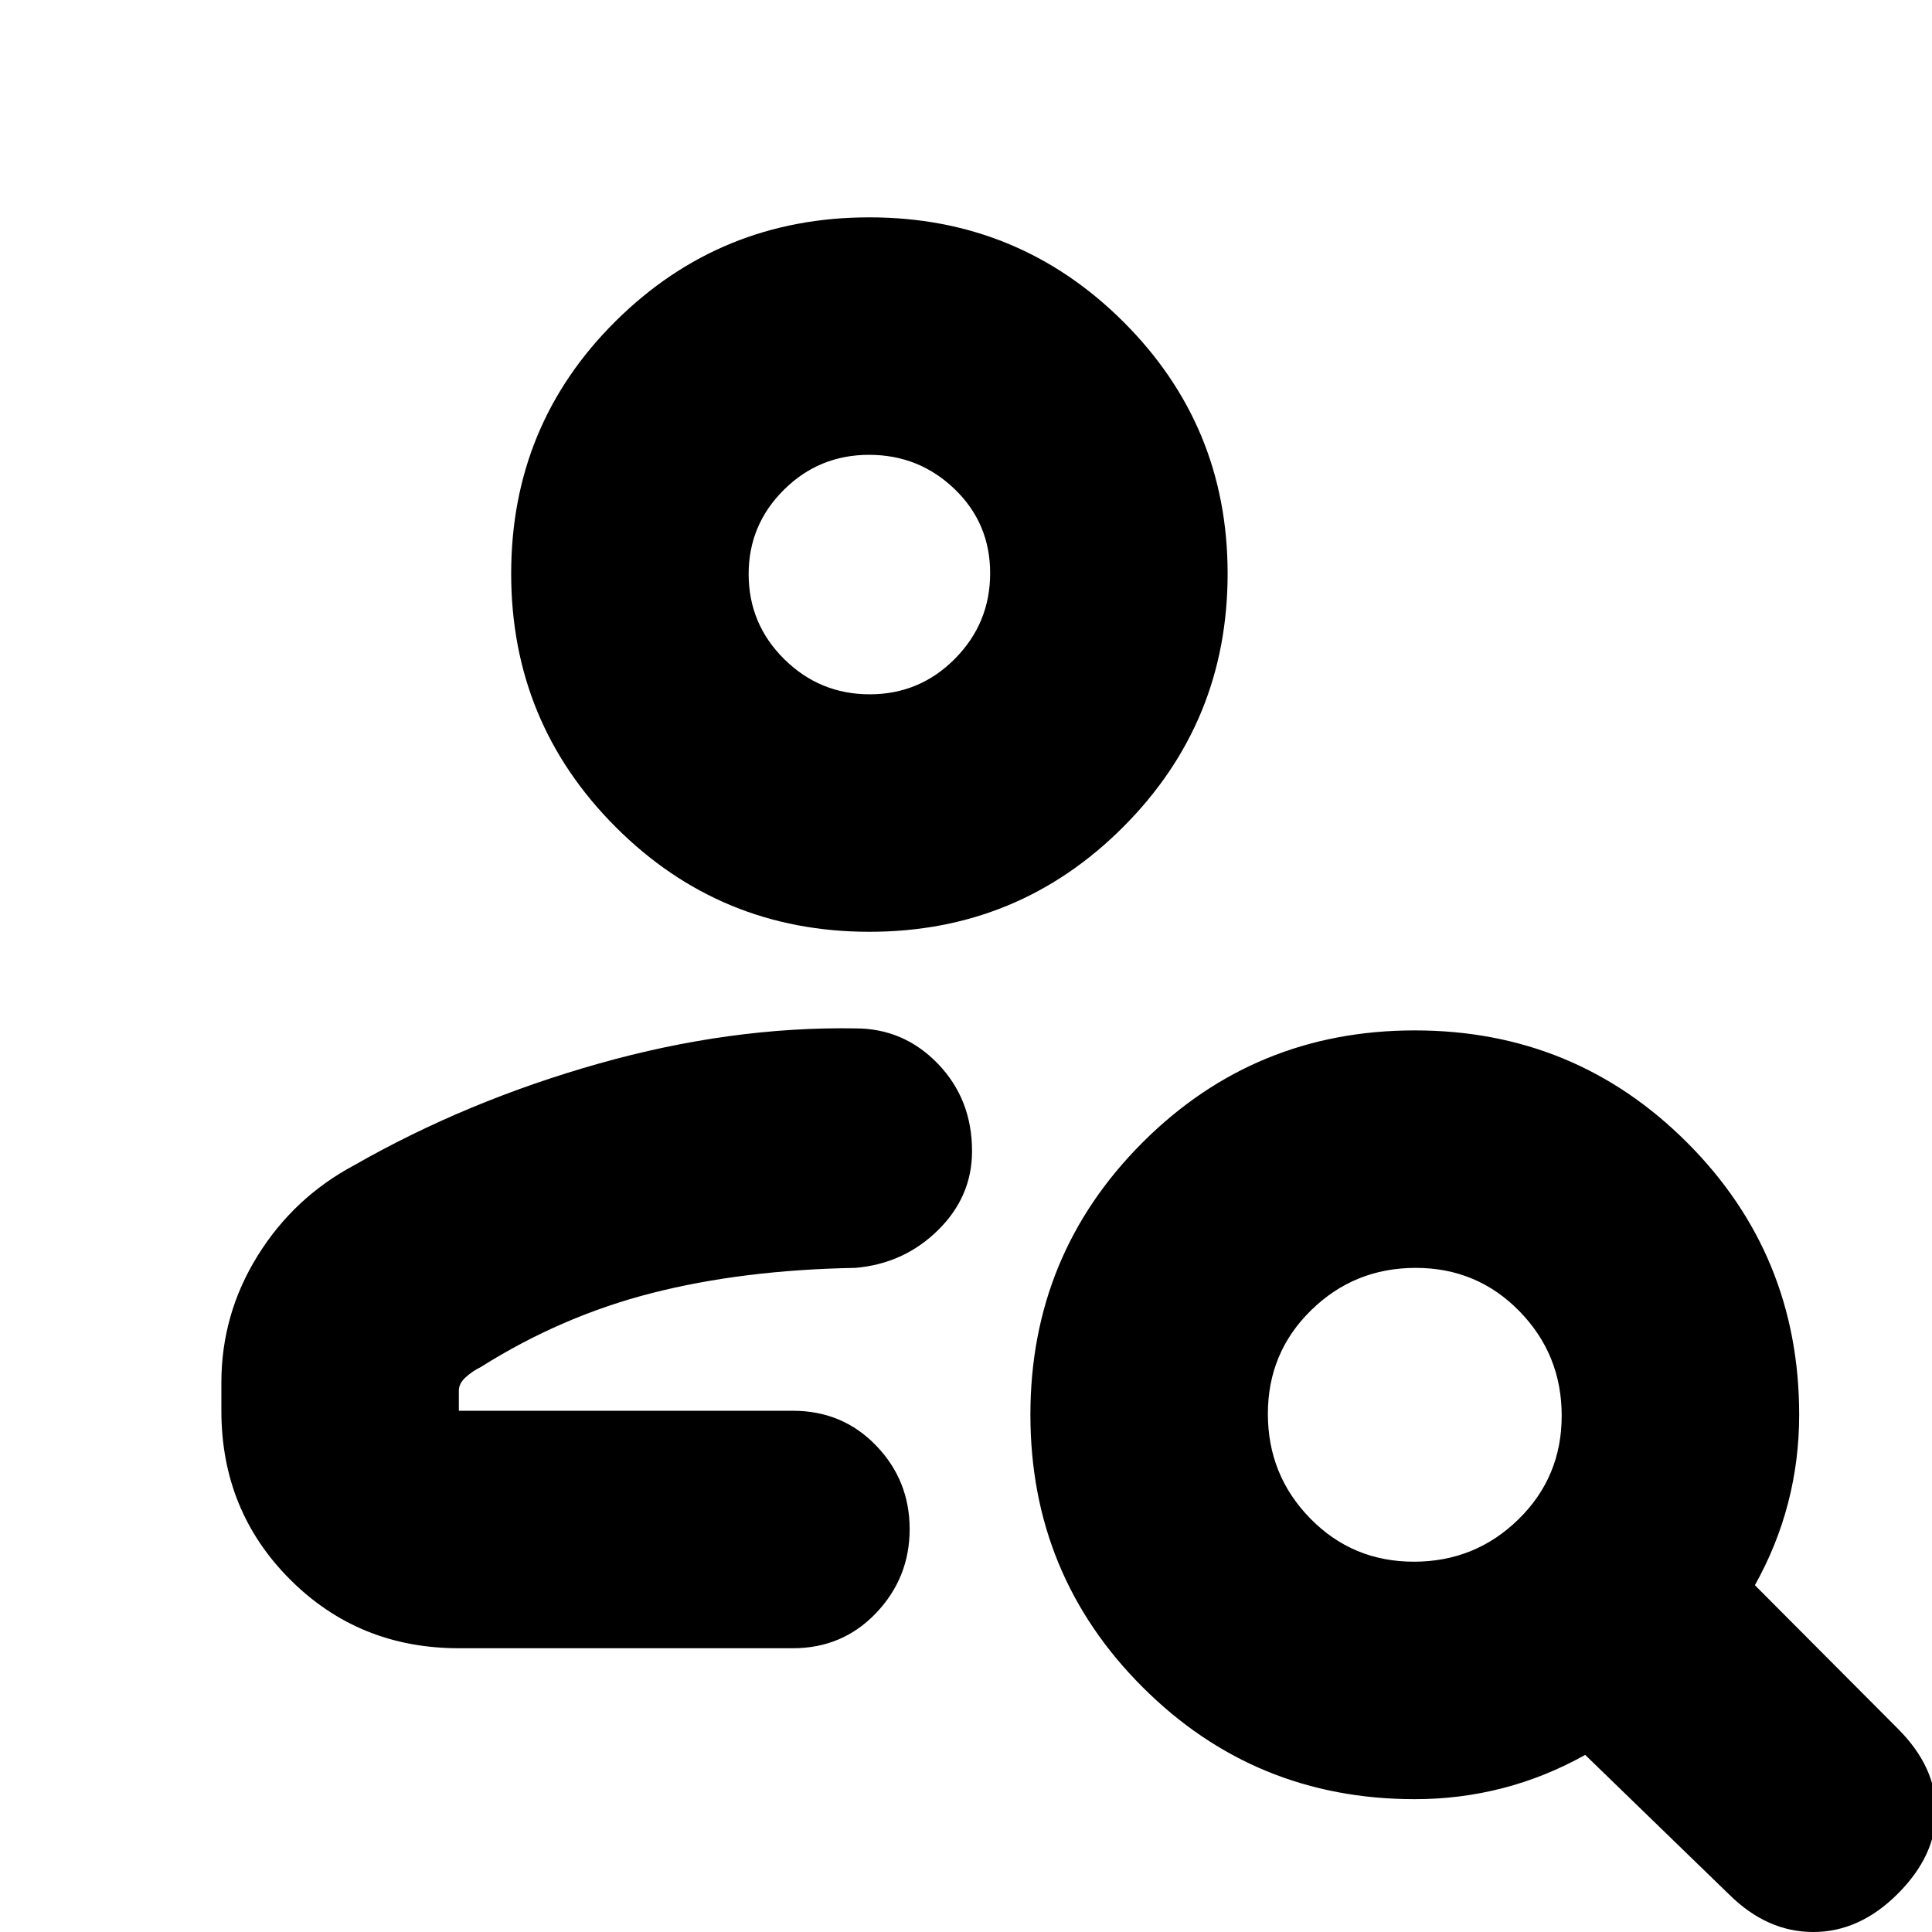 <svg xmlns="http://www.w3.org/2000/svg" height="20" viewBox="0 -960 960 960" width="20"><path d="M432.02-497Q358-497 306-548.98t-52-126q0-74.02 51.98-125.52t126-51.5Q506-852 558-800.31q52 51.7 52 125.31 0 74.03-51.98 126.01-51.98 51.99-126 51.99Zm.16-118q24.82 0 42.32-17.68 17.5-17.67 17.5-42.5Q492-700 474.32-717q-17.67-17-42.5-17-24.82 0-42.32 17.39-17.5 17.4-17.5 41.82 0 24.84 17.68 42.32Q407.35-615 432.18-615ZM859.17-18.67 787.68-88Q768-77 746.78-71.5T703-66q-79.58 0-135.29-55.71Q512-177.42 512-257q0-79.58 55.71-135.29Q623.42-448 703-448q79.58 0 135.29 55.71Q894-336.58 894-257q0 22.56-5.5 43.78Q883-192 872-172.32l71.22 71.49Q962-82 962-60t-19 41Q924 0 901 0t-41.83-18.67ZM702.54-184q30.46 0 51.96-21.04 21.5-21.03 21.5-51.5 0-30.46-21.04-51.96-21.03-21.5-51.5-21.5-30.46 0-51.96 21.04-21.5 21.03-21.5 51.5 0 30.46 21.04 51.96 21.03 21.5 51.5 21.5ZM110-259v-14q0-34 18-63t48-45q56-32 121.5-50.5T425-449q24.12 0 41.06 17.6T483-388q0 22.65-16.94 39.3T425-330q-56 1-101 12.5t-85.08 36.76q-4.16 2.03-7.54 5.1Q228-272.56 228-269v10h166q24.65 0 41.33 17.29Q452-224.42 452-200.21t-16.67 41.71Q418.65-141 394-141H228q-49.7 0-83.85-34.15Q110-209.3 110-259Zm322-416Zm4 416Z"/></svg>